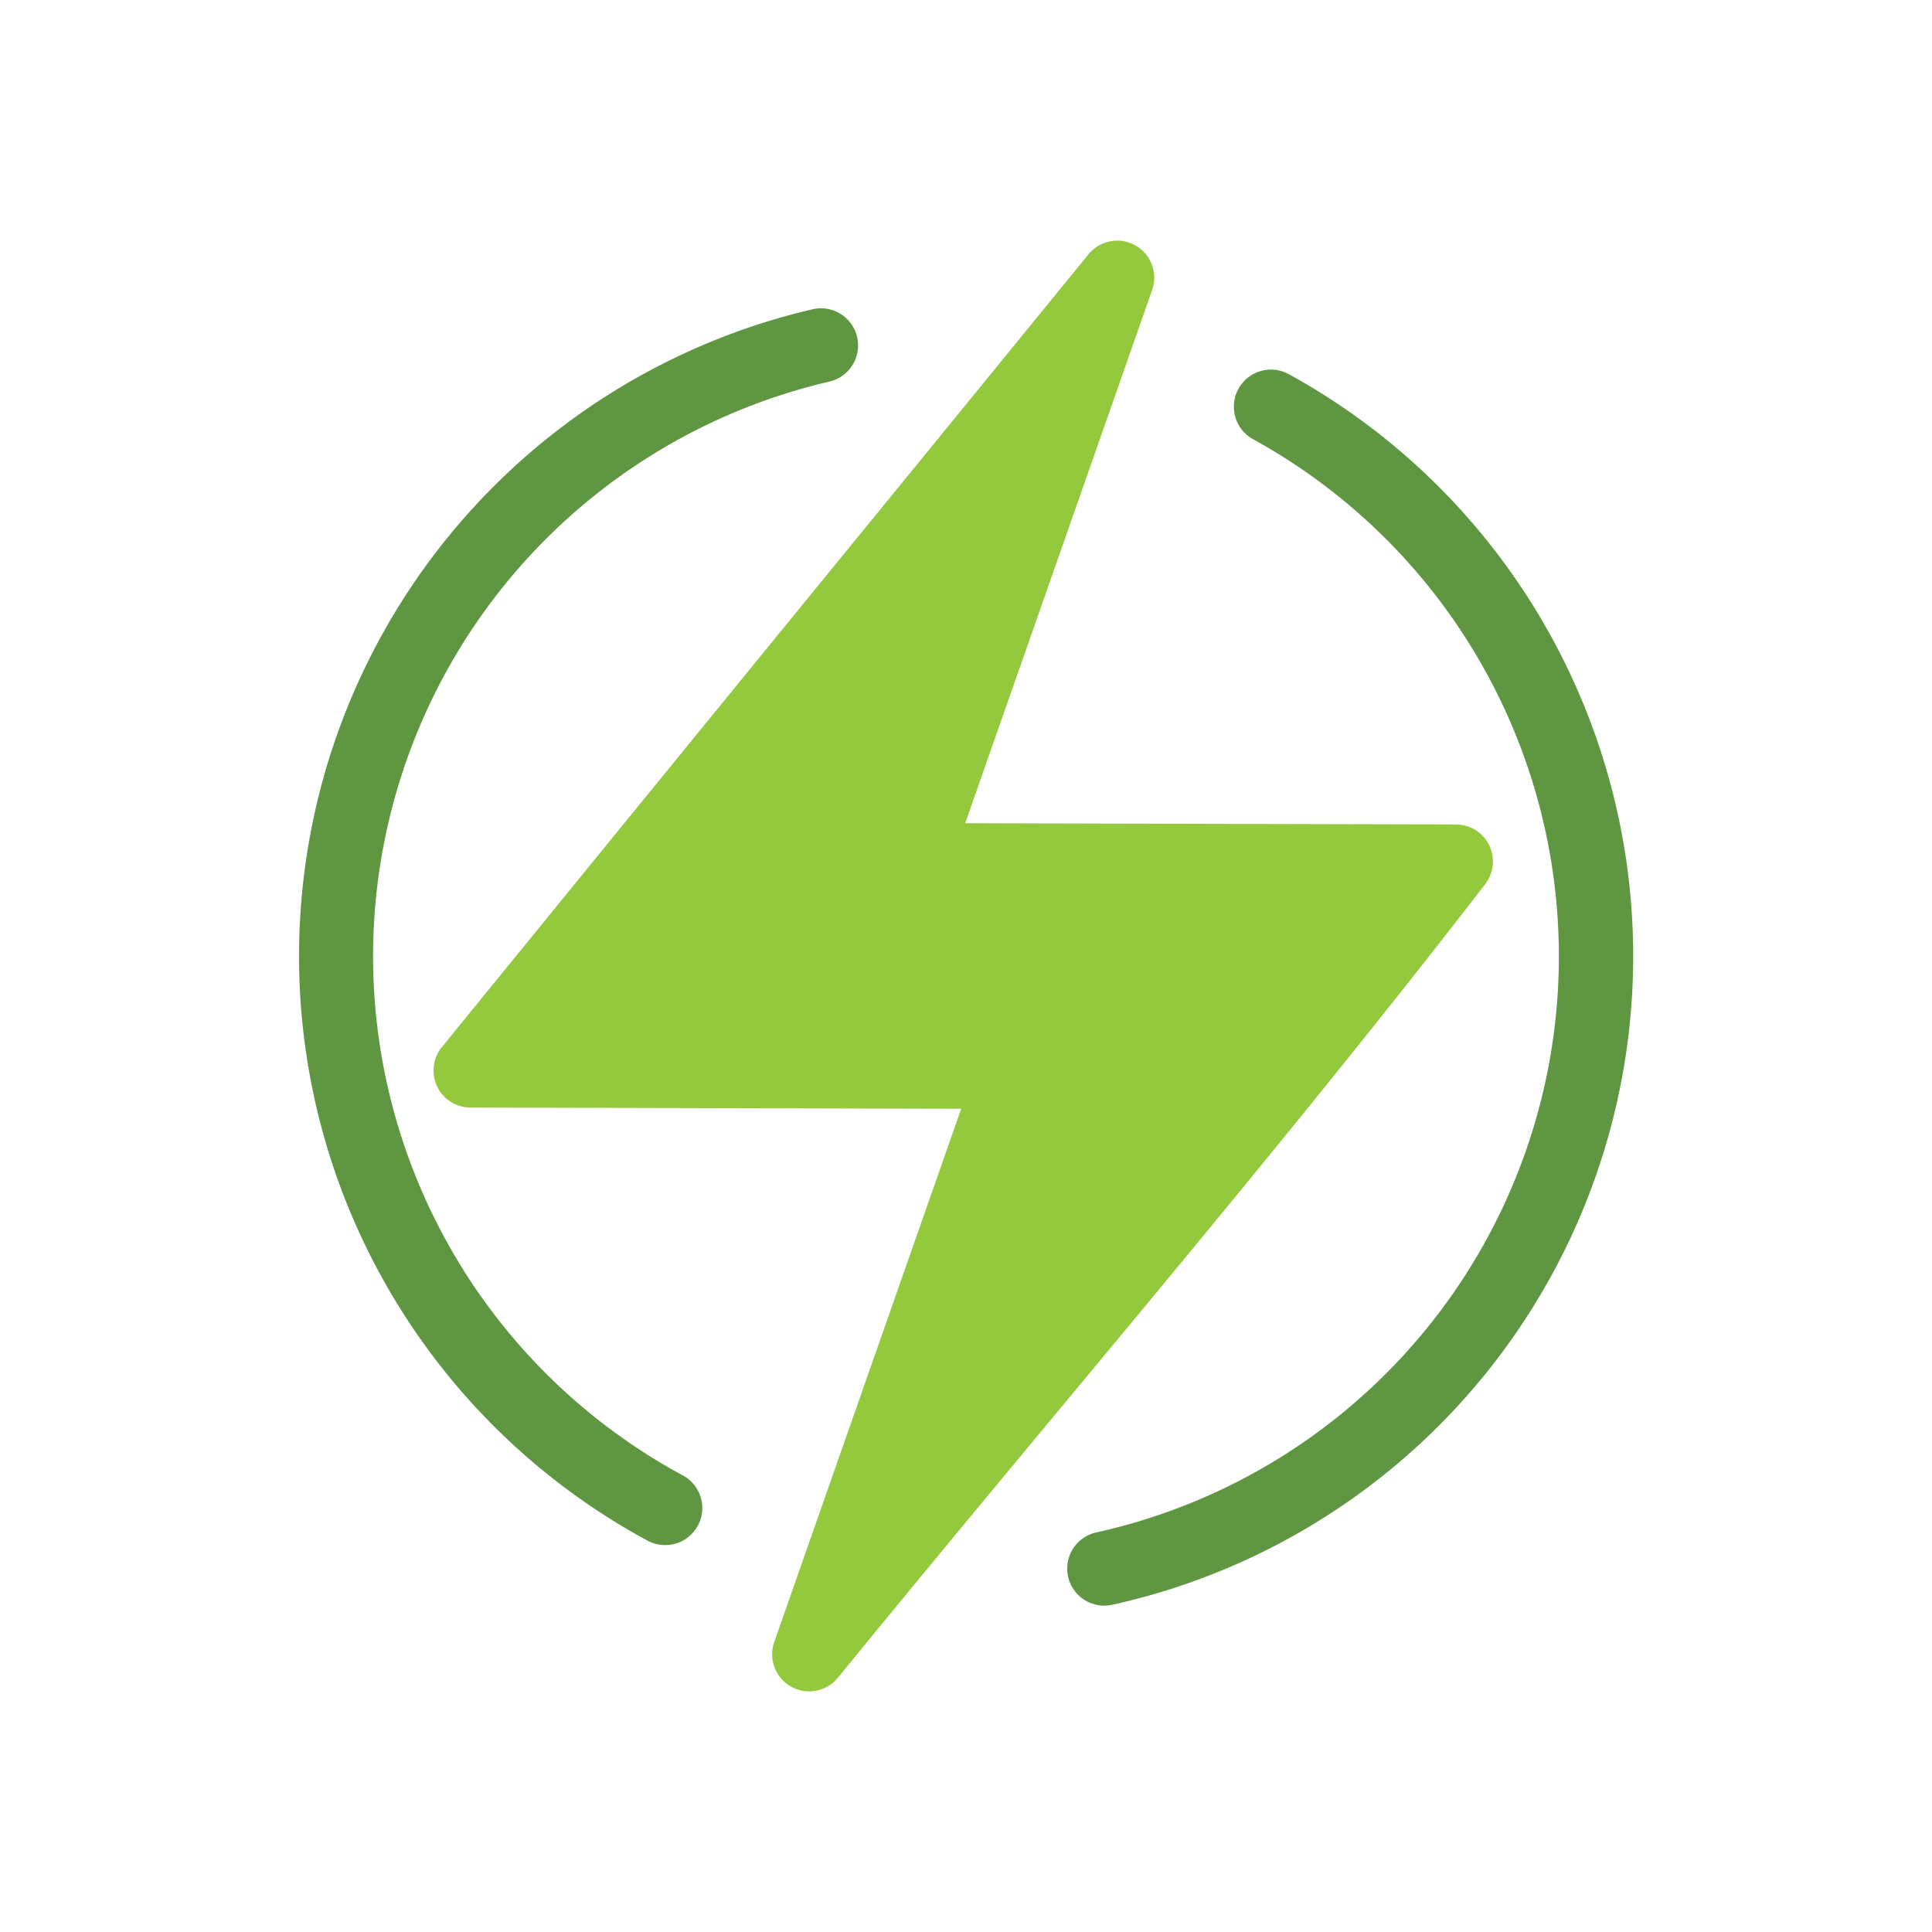 <svg xmlns="http://www.w3.org/2000/svg" data-name="Layer 1" viewBox="0 0 128 128"><path fill="#94c83d" d="m51.306 108.759 12.376-35.3-32.51-.081a2.452 2.452 0 0 1-1.9-4q14.289-17.554 28.609-35.087Q65 25.572 72.113 16.849a2.455 2.455 0 0 1 4.21 2.392l-12.376 35.3 32.51.081a2.453 2.453 0 0 1 1.943 3.95c-9.131 11.847-18.76 23.434-28.425 35.065-4.738 5.7-9.486 11.416-14.459 17.514a2.455 2.455 0 0 1-4.21-2.392"/><path fill="#5e9641" d="M45.235 97.746a2.457 2.457 0 1 1-2.328 4.328A44.01 44.01 0 0 1 53.791 20.5a2.46 2.46 0 1 1 1.116 4.791 39.089 39.089 0 0 0-9.673 72.457M83.022 29.1a2.458 2.458 0 0 1 2.366-4.31 44 44 0 0 1-11.7 81.53 2.453 2.453 0 1 1-1.058-4.791A39.095 39.095 0 0 0 83.022 29.1"/></svg>